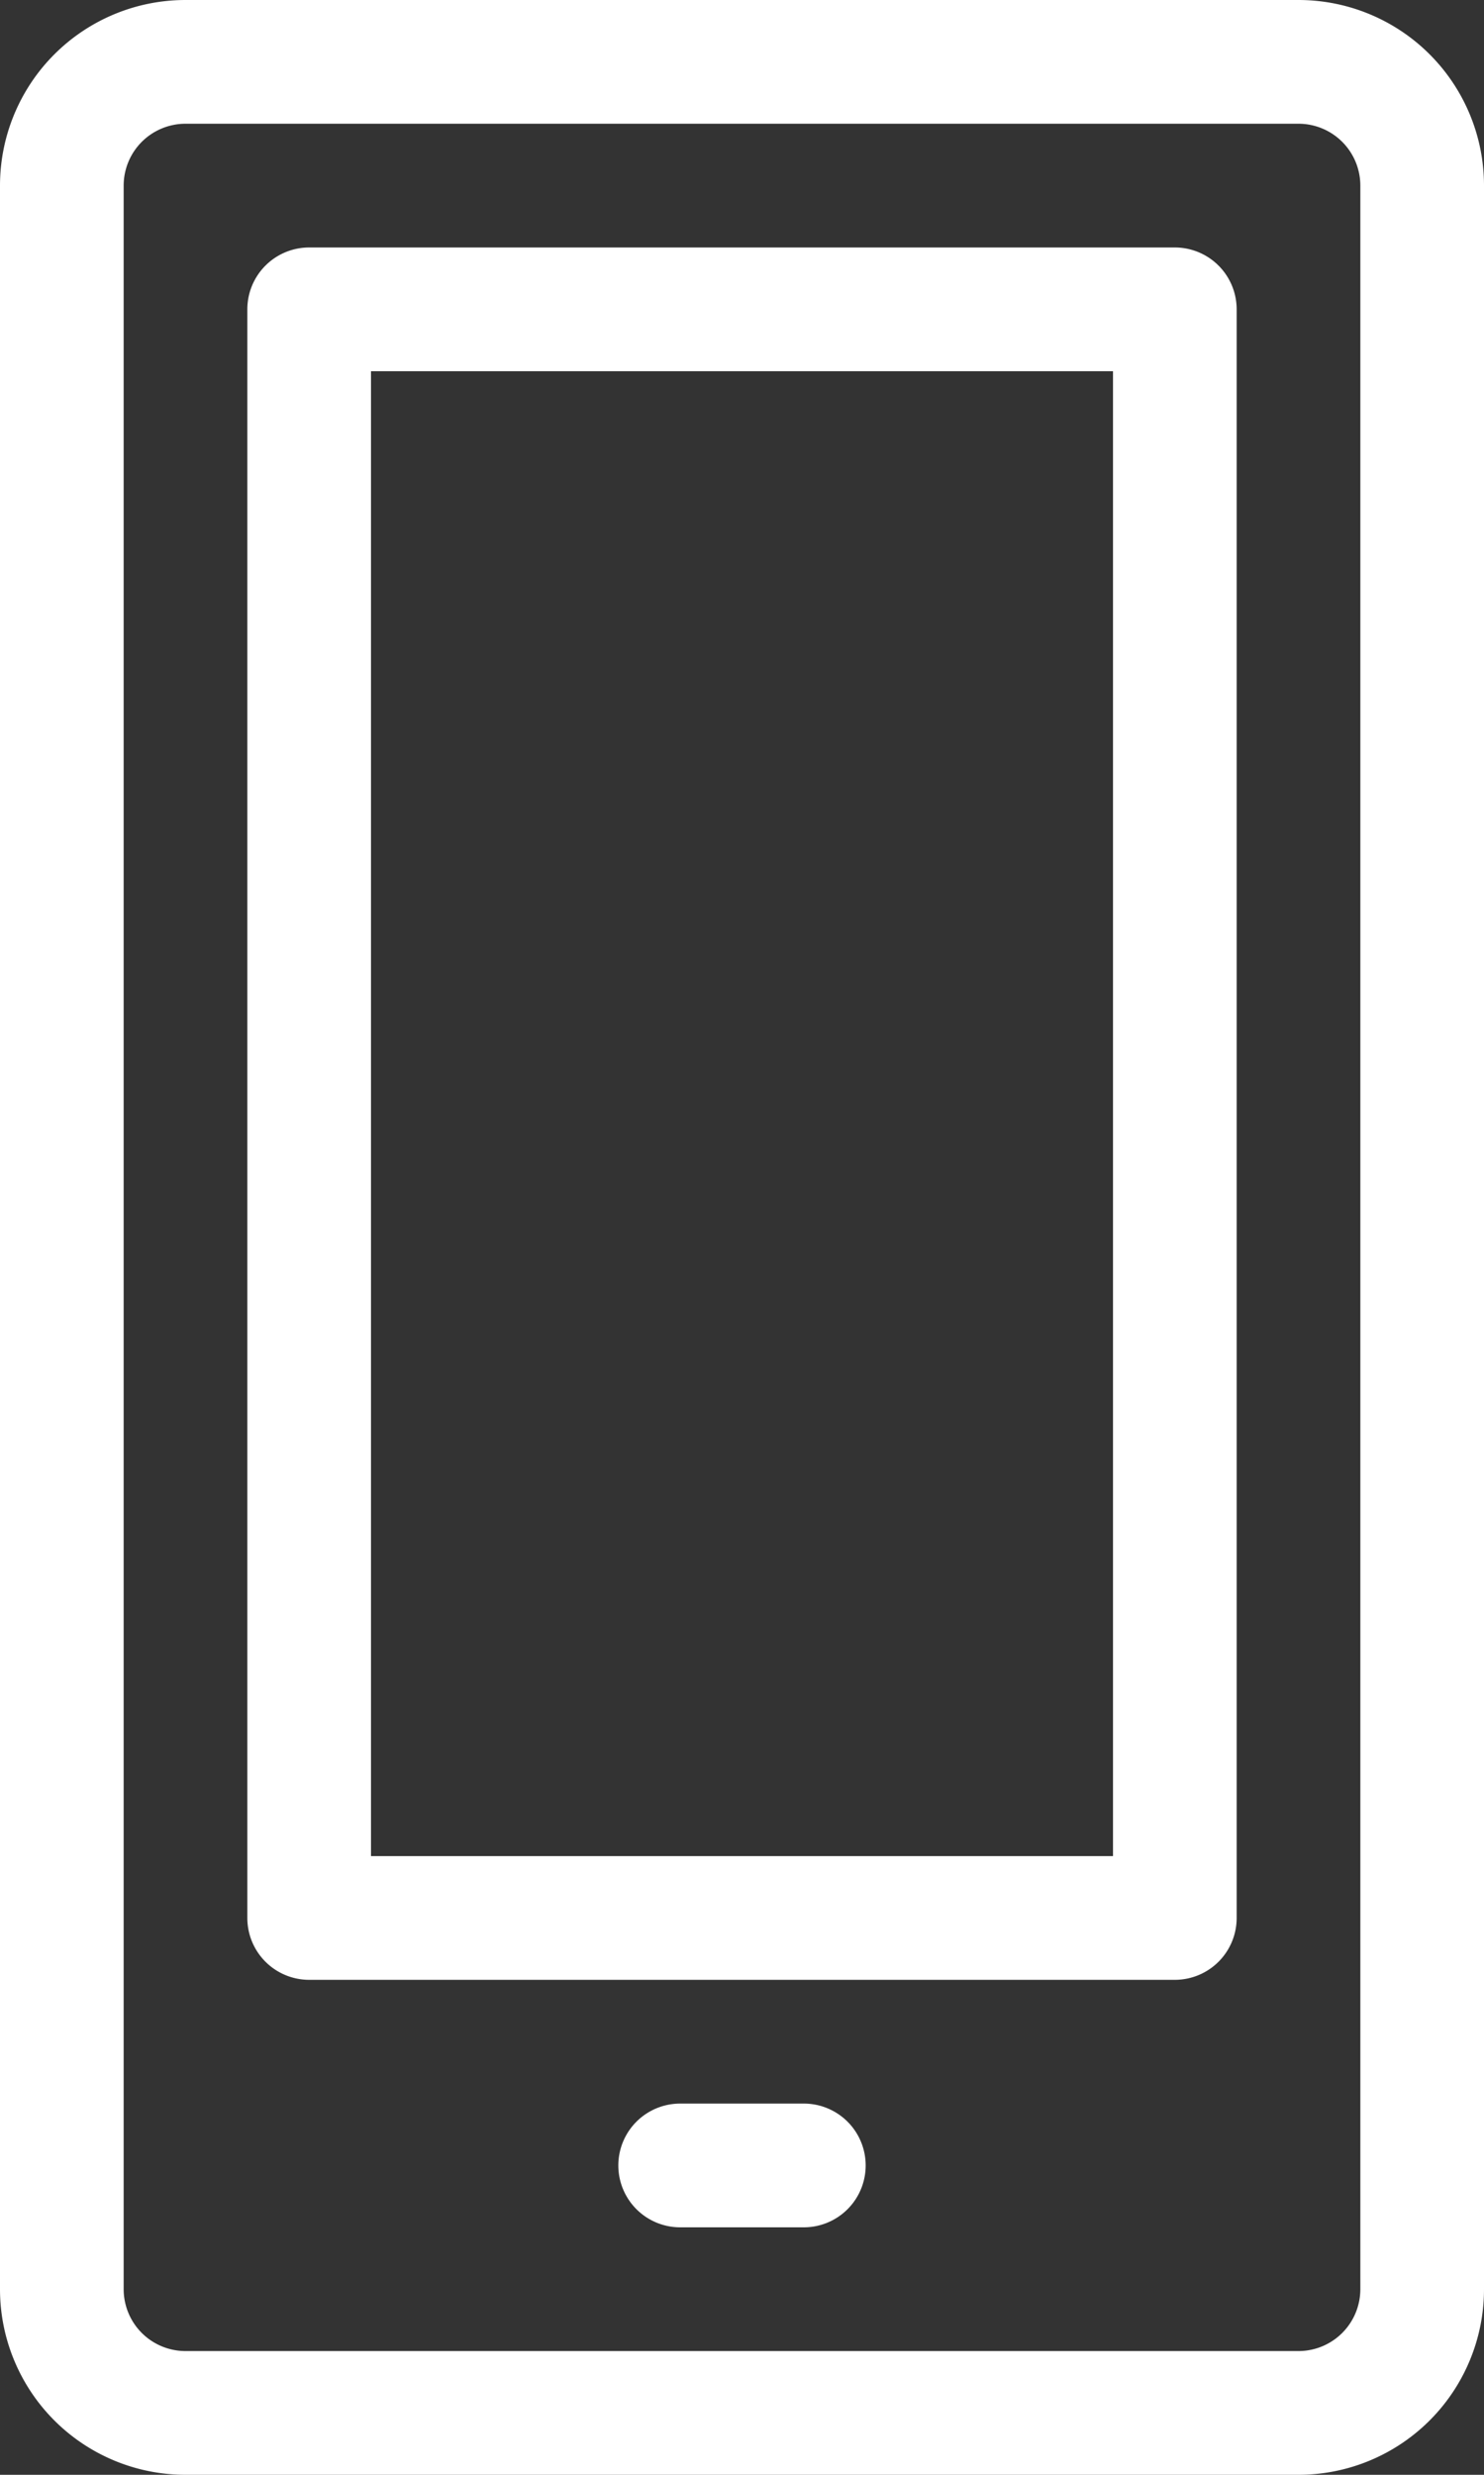 <svg xmlns="http://www.w3.org/2000/svg" viewBox="0 0 12 20"><rect x="0" y="0" width="12" height="20" fill="#333333" stroke="none"/><defs><style>.a{fill:#fff;}</style></defs><title>display-sml</title><path class="a" d="M6.5,18h-1a.5.5,0,0,1,0-1h1a.5.5,0,0,1,0,1Z"/><path class="a" d="M10.5,20h-9A1.5,1.5,0,0,1,0,18.5V1.5A1.5,1.5,0,0,1,1.5,0h9A1.5,1.5,0,0,1,12,1.5v17A1.5,1.5,0,0,1,10.5,20ZM1.5,1a.5.5,0,0,0-.5.5v17a.5.5,0,0,0,.5.5h9a.5.5,0,0,0,.5-.5V1.5a.5.5,0,0,0-.5-.5Z"/><path class="a" d="M9.5,16h-7a.5.5,0,0,1-.5-.5V2.5A.5.5,0,0,1,2.5,2h7a.5.5,0,0,1,.5.5v13A.5.5,0,0,1,9.5,16ZM3,15H9V3H3Z"/></svg>